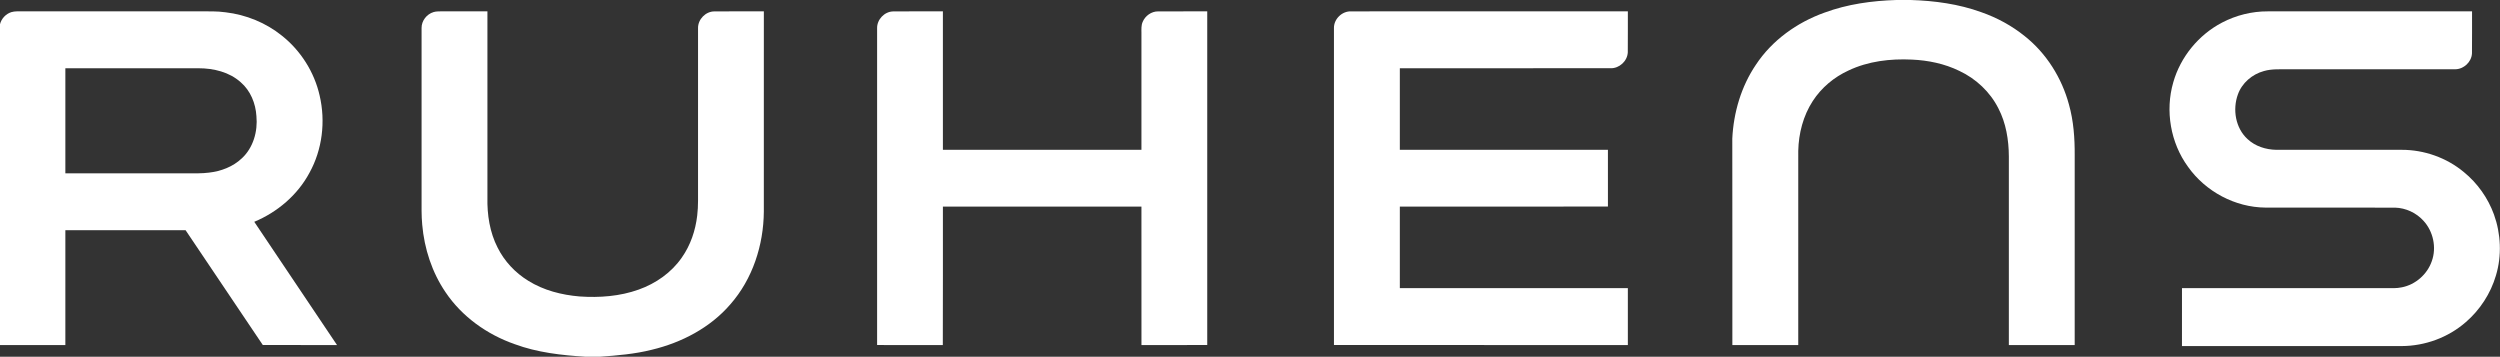 <?xml version="1.0" encoding="UTF-8" ?>
<!DOCTYPE svg PUBLIC "-//W3C//DTD SVG 1.1//EN" "http://www.w3.org/Graphics/SVG/1.1/DTD/svg11.dtd">
<svg width="2670pt" height="381pt" viewBox="0 0 2670 381" version="1.1" xmlns="http://www.w3.org/2000/svg">
<rect x="0" y="0" width="2670" height="381" fill="#333333" stroke="none"/>
<g id="#ffffffff">
<path fill="#ffffff" opacity="1.00" d=" M 2025.31 0.00 L 2040.56 0.00 C 2066.15 0.78 2091.89 4.25 2116.05 13.03 C 2132.80 18.88 2148.64 27.48 2162.46 38.63 C 2185.59 56.99 2201.99 83.23 2209.65 111.66 C 2214.61 129.30 2215.89 147.73 2215.78 165.98 C 2215.78 233.49 2215.79 301.00 2215.77 368.50 C 2192.33 368.50 2168.89 368.50 2145.45 368.50 C 2145.45 301.34 2145.45 234.17 2145.45 167.01 C 2145.35 149.39 2142.46 131.43 2134.24 115.67 C 2125.40 98.12 2110.28 84.00 2092.53 75.70 C 2076.80 68.02 2059.32 64.42 2041.91 63.65 C 2018.89 62.55 1995.16 65.30 1974.17 75.31 C 1958.75 82.37 1945.21 93.70 1935.99 107.97 C 1925.80 123.67 1920.96 142.43 1920.54 161.04 C 1920.54 230.19 1920.54 299.35 1920.53 368.50 C 1897.08 368.51 1873.62 368.50 1850.17 368.50 C 1850.11 295.00 1850.25 221.47 1850.09 147.97 C 1851.45 120.18 1859.56 92.42 1875.21 69.26 C 1892.47 43.07 1919.21 23.96 1948.56 13.48 C 1973.08 4.40 1999.28 0.80 2025.31 0.00 Z" />
<path fill="#ffffff" opacity="1.00" d=" M 12.04 12.98 C 15.92 11.81 20.00 12.17 23.99 12.12 C 87.01 12.13 150.02 12.12 213.04 12.12 C 222.36 12.16 231.74 11.82 241.00 13.14 C 262.76 15.72 283.90 24.26 300.98 38.04 C 321.16 54.02 335.69 76.94 341.38 102.06 C 347.83 129.68 344.29 159.68 330.50 184.57 C 317.81 208.28 296.24 226.59 271.55 236.89 C 301.00 280.76 330.48 324.62 359.93 368.50 C 333.52 368.50 307.11 368.51 280.69 368.49 C 253.21 327.61 225.73 286.73 198.21 245.87 C 155.41 245.88 112.61 245.87 69.81 245.88 C 69.80 286.75 69.83 327.63 69.80 368.50 C 46.53 368.50 23.27 368.50 0.00 368.50 L 0.00 25.82 C 1.52 19.87 6.21 14.87 12.04 12.98 M 69.81 72.88 C 69.81 110.29 69.81 147.71 69.81 185.12 C 113.55 185.13 157.29 185.12 201.02 185.12 C 208.41 185.09 215.82 185.32 223.16 184.37 C 235.96 182.91 248.72 178.15 258.17 169.18 C 270.49 157.91 275.42 140.31 273.86 124.02 C 273.05 110.47 267.54 96.85 257.12 87.88 C 244.93 76.87 228.01 72.89 211.96 72.90 C 164.58 72.84 117.19 72.89 69.81 72.88 Z" />
<path fill="#ffffff" opacity="1.00" d=" M 463.03 12.91 C 465.62 12.14 468.35 12.13 471.03 12.11 C 487.54 12.14 504.06 12.11 520.57 12.13 C 520.57 78.39 520.58 144.66 520.57 210.93 C 520.18 229.29 523.03 248.08 531.50 264.55 C 538.77 279.10 550.31 291.36 564.15 299.84 C 580.58 310.13 599.84 315.00 619.00 316.62 C 640.24 318.08 662.00 316.49 682.15 309.26 C 700.39 302.78 717.08 291.13 728.15 275.12 C 737.48 261.90 742.80 246.13 744.63 230.13 C 745.90 219.81 745.40 209.40 745.50 199.03 C 745.51 142.69 745.49 86.34 745.51 29.99 C 745.37 20.66 753.63 12.14 763.00 12.18 C 780.59 12.04 798.19 12.16 815.79 12.12 C 815.78 83.45 815.82 154.77 815.77 226.09 C 815.49 261.79 803.78 298.03 779.99 325.05 C 758.46 350.05 727.93 365.93 696.15 373.53 C 677.99 378.12 659.27 379.65 640.65 381.00 L 625.34 381.00 C 599.73 379.40 573.86 376.51 549.65 367.55 C 520.16 357.25 493.38 338.19 475.85 312.12 C 461.35 290.82 453.18 265.56 450.93 239.98 C 449.98 230.02 450.28 220.02 450.24 210.03 C 450.24 149.99 450.23 89.95 450.24 29.90 C 450.15 22.23 455.74 15.06 463.03 12.91 Z" />
<path fill="#ffffff" opacity="1.00" d=" M 936.75 30.08 C 936.57 20.85 944.62 12.35 953.88 12.20 C 971.59 12.02 989.30 12.17 1007.01 12.12 C 1007.04 61.41 1007.01 110.71 1007.02 160.00 C 1077.70 160.00 1148.38 160.00 1219.06 160.00 C 1219.06 118.33 1219.06 76.66 1219.06 34.99 C 1219.05 31.12 1218.75 27.08 1220.35 23.44 C 1223.04 16.87 1229.75 12.09 1236.93 12.16 C 1254.39 12.07 1271.86 12.15 1289.33 12.12 C 1289.34 130.91 1289.33 249.70 1289.33 368.49 C 1265.92 368.52 1242.50 368.48 1219.08 368.51 C 1219.02 319.22 1219.08 269.92 1219.06 220.63 C 1148.38 220.62 1077.70 220.62 1007.02 220.62 C 1006.96 269.93 1007.14 319.24 1006.93 368.55 C 983.54 368.44 960.14 368.54 936.75 368.49 C 936.75 255.69 936.75 142.88 936.75 30.08 Z" />
<path fill="#ffffff" opacity="1.00" d=" M 1424.66 30.02 C 1424.45 20.35 1433.32 11.76 1442.97 12.14 C 1541.50 12.10 1640.02 12.12 1738.55 12.13 C 1738.49 26.73 1738.63 41.32 1738.48 55.92 C 1738.03 65.32 1729.33 73.21 1719.95 72.87 C 1644.98 72.89 1570.00 72.86 1495.02 72.88 C 1495.01 101.92 1495.02 130.96 1495.02 160.00 C 1569.10 160.01 1643.18 159.99 1717.26 160.00 C 1717.27 180.21 1717.26 200.41 1717.27 220.61 C 1643.19 220.64 1569.10 220.61 1495.02 220.63 C 1495.02 249.67 1495.01 278.71 1495.03 307.75 C 1576.20 307.74 1657.37 307.75 1738.54 307.75 C 1738.55 328.00 1738.54 348.25 1738.54 368.50 C 1633.92 368.50 1529.29 368.51 1424.67 368.49 C 1424.66 255.67 1424.68 142.85 1424.66 30.02 Z" />
<path fill="#ffffff" opacity="1.00" d=" M 2373.05 24.17 C 2388.08 16.29 2405.02 12.05 2422.01 12.13 C 2494.72 12.11 2567.43 12.12 2640.14 12.12 C 2640.09 27.08 2640.24 42.05 2640.07 57.01 C 2639.62 66.25 2631.22 73.98 2622.03 73.98 C 2562.67 74.03 2503.32 73.98 2443.96 74.00 C 2435.23 74.07 2426.31 73.43 2417.82 75.89 C 2405.34 79.29 2394.40 88.59 2390.05 100.91 C 2384.23 116.93 2387.49 136.82 2400.39 148.55 C 2408.56 156.22 2419.91 159.81 2430.98 160.00 C 2475.65 160.01 2520.31 159.99 2564.97 160.01 C 2588.91 159.95 2612.86 168.37 2631.29 183.70 C 2645.88 195.53 2657.12 211.42 2663.55 229.06 C 2671.01 249.82 2672.04 272.98 2665.68 294.16 C 2660.03 313.46 2648.61 331.00 2633.39 344.10 C 2614.64 360.47 2589.90 369.52 2565.05 369.60 C 2486.81 369.65 2408.58 369.61 2330.34 369.62 C 2330.35 349.00 2330.33 328.37 2330.36 307.74 C 2402.90 307.75 2475.44 307.75 2547.98 307.75 C 2553.69 307.68 2559.49 308.12 2565.14 306.86 C 2579.71 304.04 2592.30 293.00 2597.14 278.98 C 2602.43 264.40 2598.74 247.09 2588.23 235.74 C 2580.55 227.27 2569.37 222.07 2557.93 221.76 C 2511.81 221.70 2465.68 221.81 2419.56 221.71 C 2387.10 221.47 2355.54 204.58 2336.82 178.16 C 2318.11 152.59 2312.22 118.28 2321.06 87.89 C 2328.78 60.76 2348.10 37.26 2373.05 24.17 Z" />
</g>
</svg>
